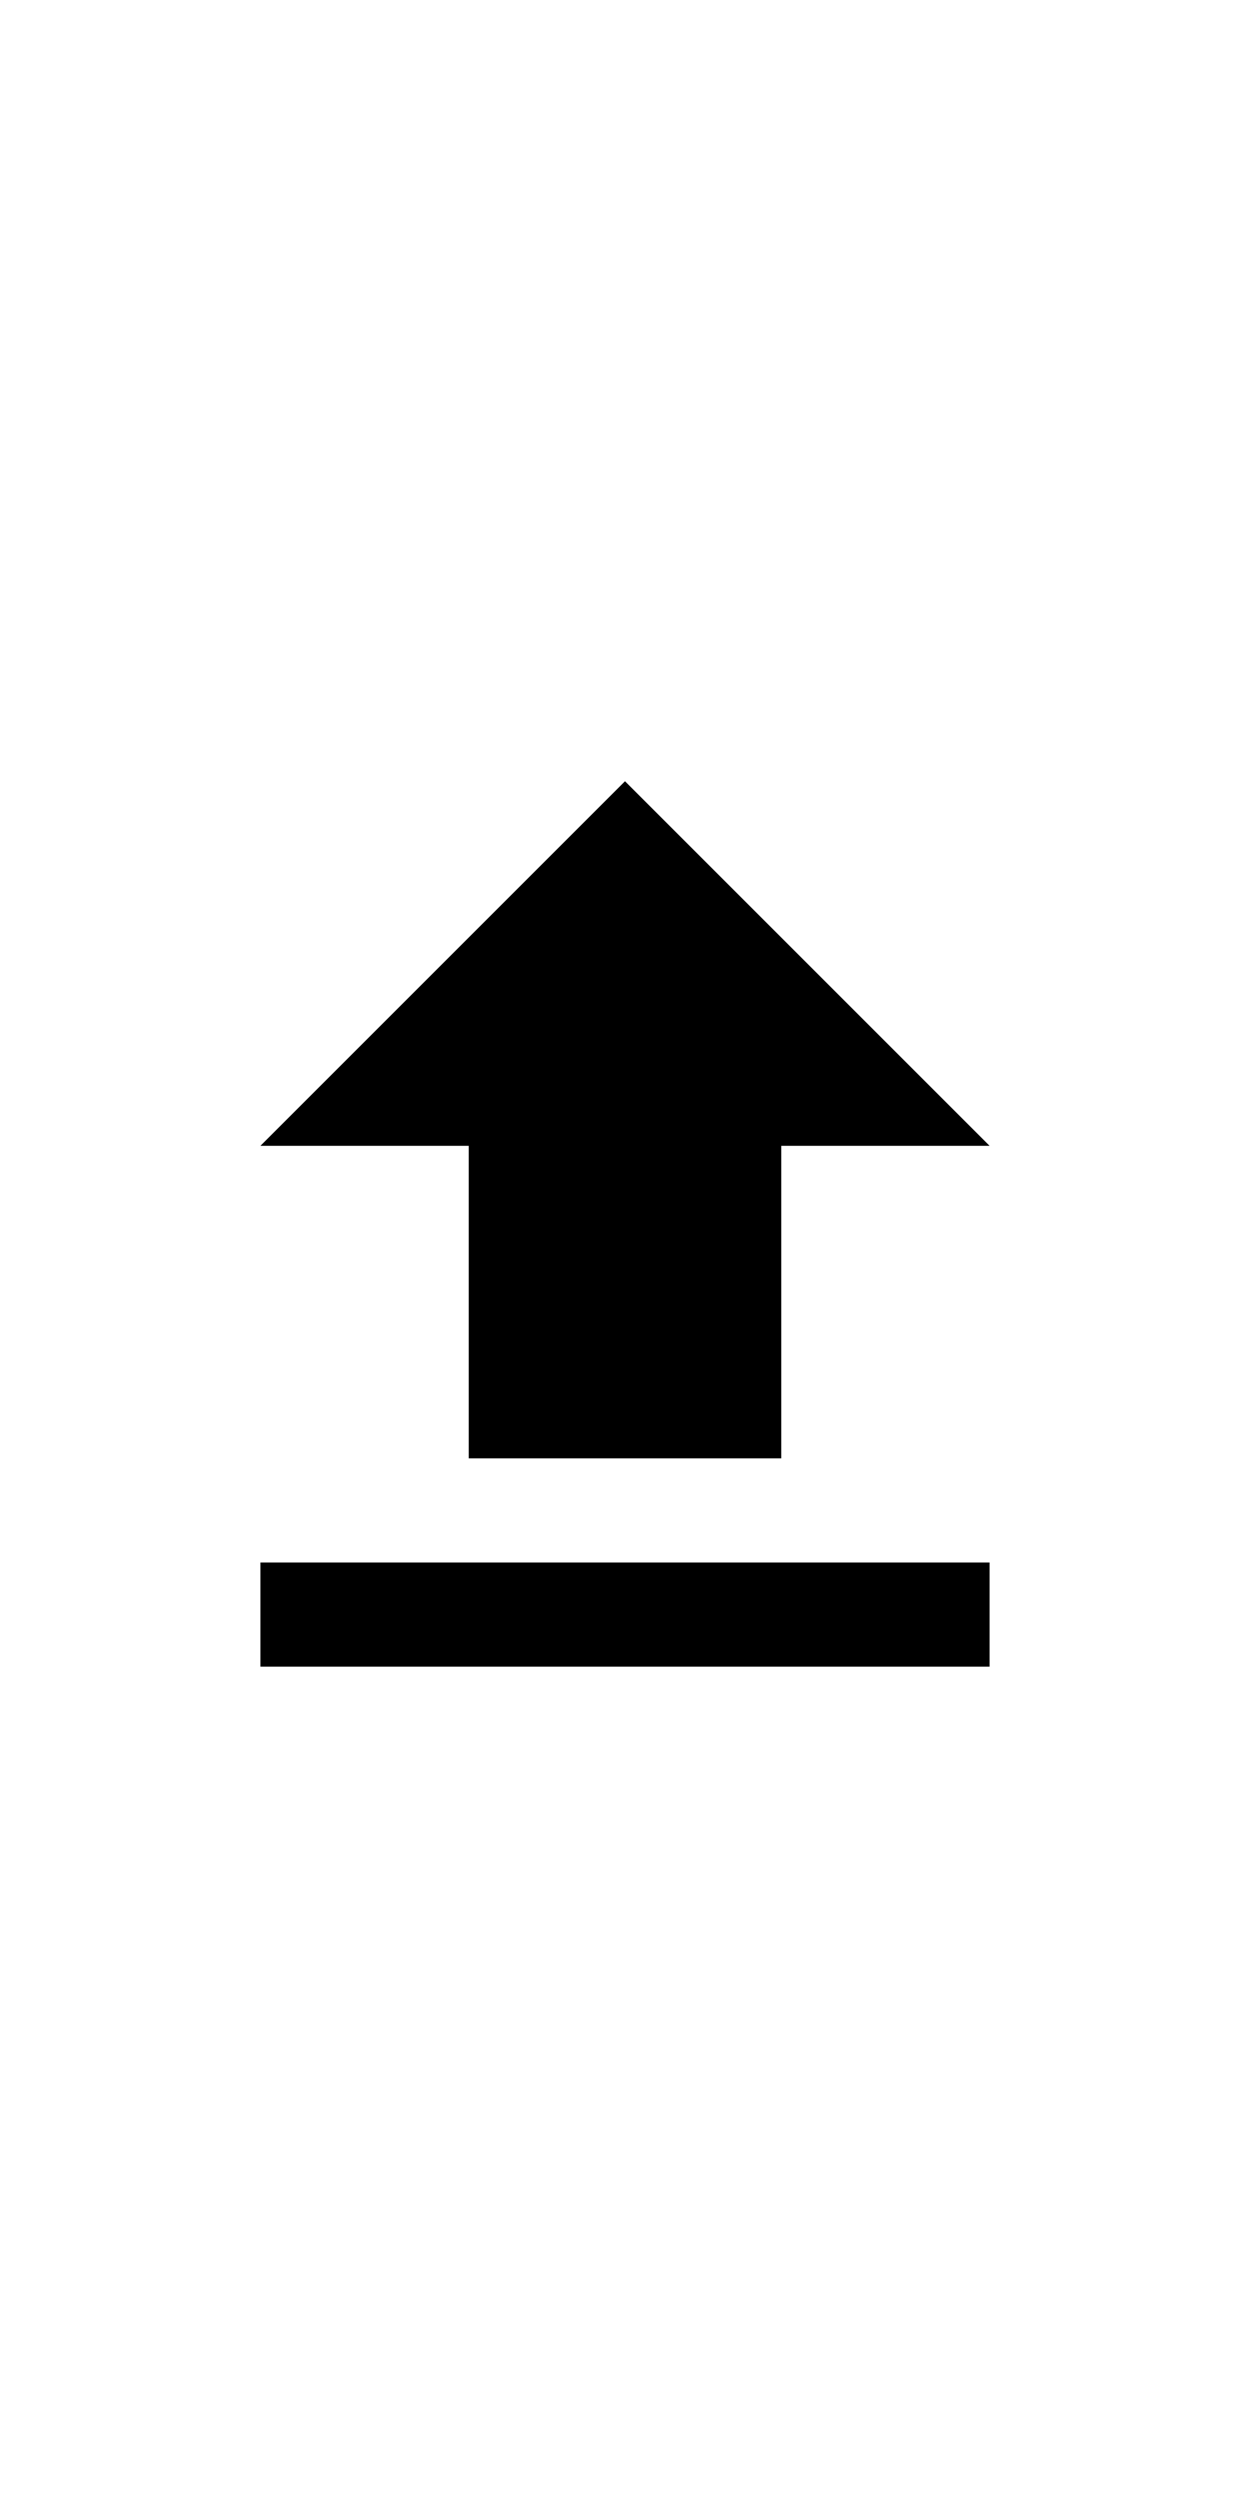 <svg xmlns="http://www.w3.org/2000/svg" height="80px" viewBox="0 0 24 24" width="40px" fill="#000">
    <path d="M0 0h24v24H0z" fill="none"/>
    <path d="M9 16h6v-6h4l-7-7-7 7h4zm-4 2h14v2H5z"/>
</svg>
